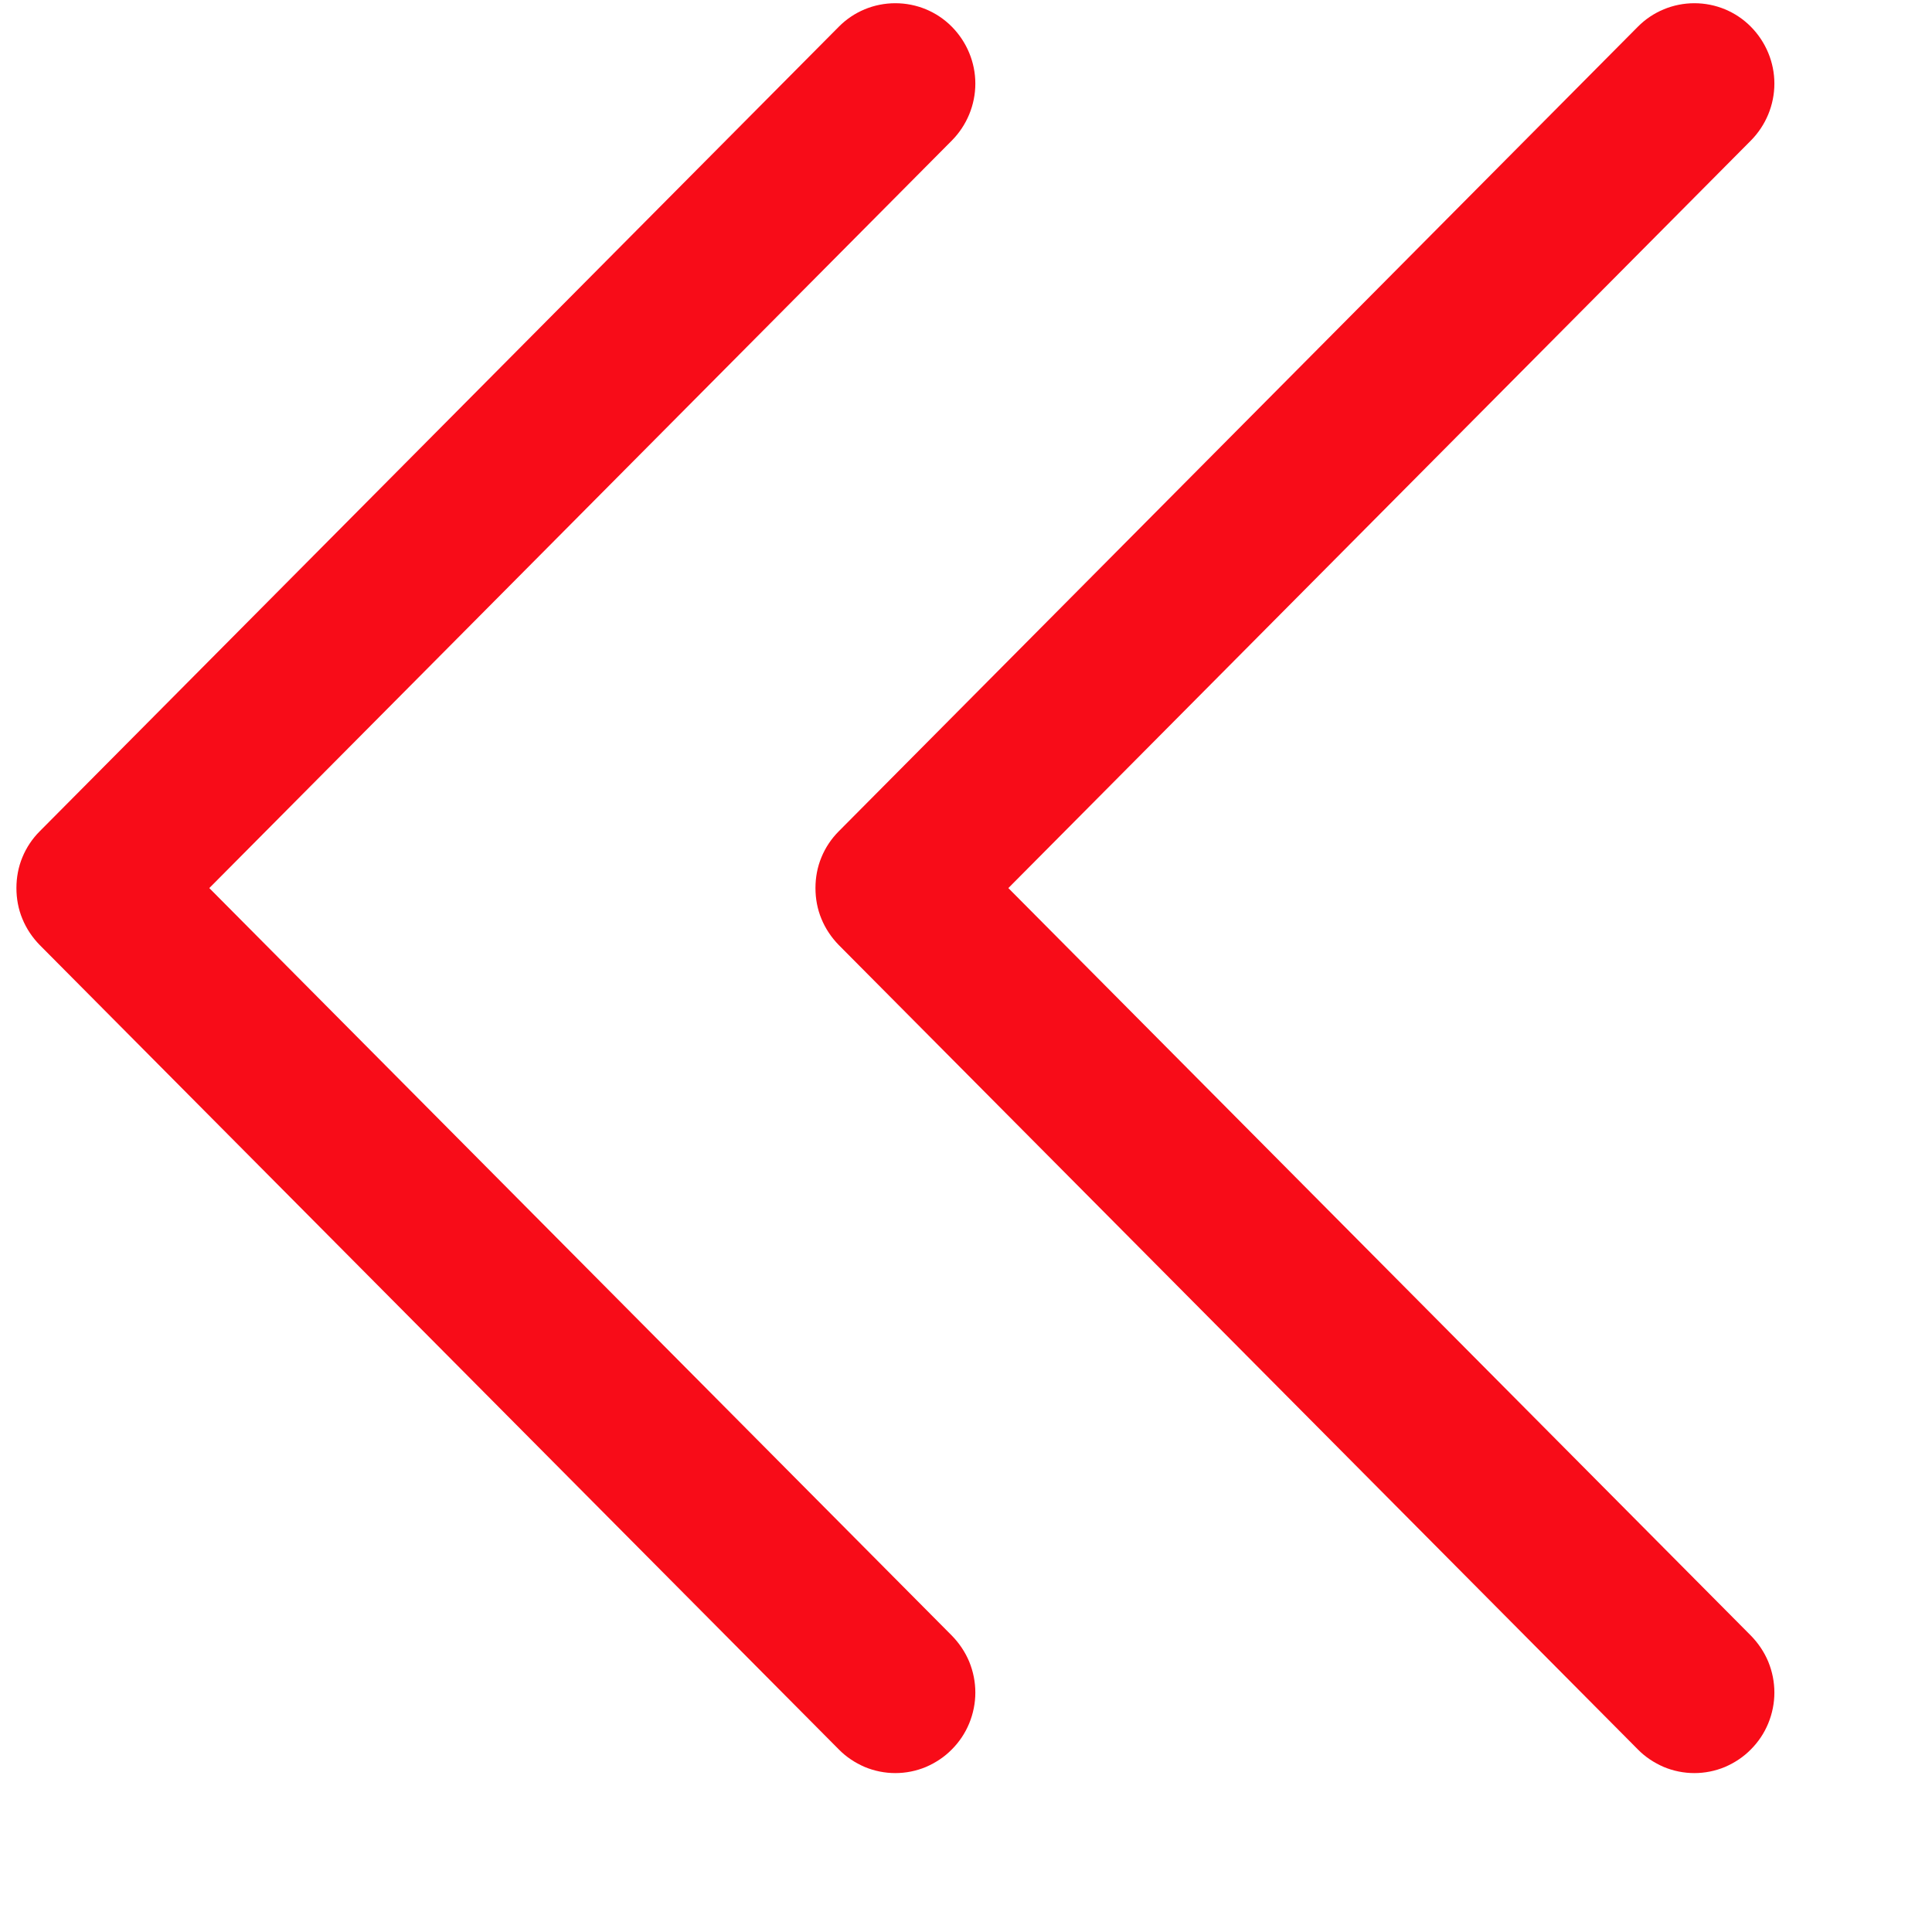 <svg width="12" height="12" viewBox="0 0 12 12" fill="none" xmlns="http://www.w3.org/2000/svg">
<path d="M10.875 10.159C10.921 10.206 10.958 10.261 10.983 10.321C11.008 10.382 11.021 10.447 11.021 10.513C11.021 10.578 11.008 10.643 10.983 10.704C10.958 10.765 10.921 10.82 10.875 10.866C10.829 10.913 10.774 10.949 10.714 10.975C10.654 11 10.589 11.013 10.524 11.013C10.459 11.013 10.394 11 10.334 10.975C10.274 10.949 10.219 10.913 10.173 10.866L5.21 5.87C5.164 5.823 5.127 5.768 5.102 5.707C5.077 5.647 5.065 5.582 5.065 5.516C5.065 5.45 5.077 5.385 5.102 5.325C5.127 5.264 5.164 5.209 5.21 5.163L10.173 0.166C10.266 0.072 10.393 0.02 10.524 0.02C10.656 0.02 10.782 0.072 10.875 0.166C10.968 0.26 11.021 0.387 11.021 0.519C11.021 0.652 10.968 0.779 10.875 0.873L6.263 5.516L10.875 10.159ZM1.3 5.516L5.912 0.873C6.005 0.779 6.058 0.652 6.058 0.519C6.058 0.387 6.005 0.26 5.912 0.166C5.819 0.072 5.693 0.02 5.561 0.02C5.429 0.02 5.303 0.072 5.21 0.166L0.247 5.163C0.201 5.209 0.164 5.264 0.139 5.325C0.114 5.385 0.102 5.45 0.102 5.516C0.102 5.582 0.114 5.647 0.139 5.707C0.164 5.768 0.201 5.823 0.247 5.87L5.21 10.866C5.256 10.913 5.311 10.949 5.371 10.975C5.431 11 5.496 11.013 5.561 11.013C5.626 11.013 5.691 11 5.751 10.975C5.811 10.949 5.866 10.913 5.912 10.866C5.958 10.82 5.995 10.765 6.02 10.704C6.045 10.643 6.058 10.578 6.058 10.513C6.058 10.447 6.045 10.382 6.02 10.321C5.995 10.261 5.958 10.206 5.912 10.159L1.3 5.516Z" fill="#F80C18"/>
</svg>
